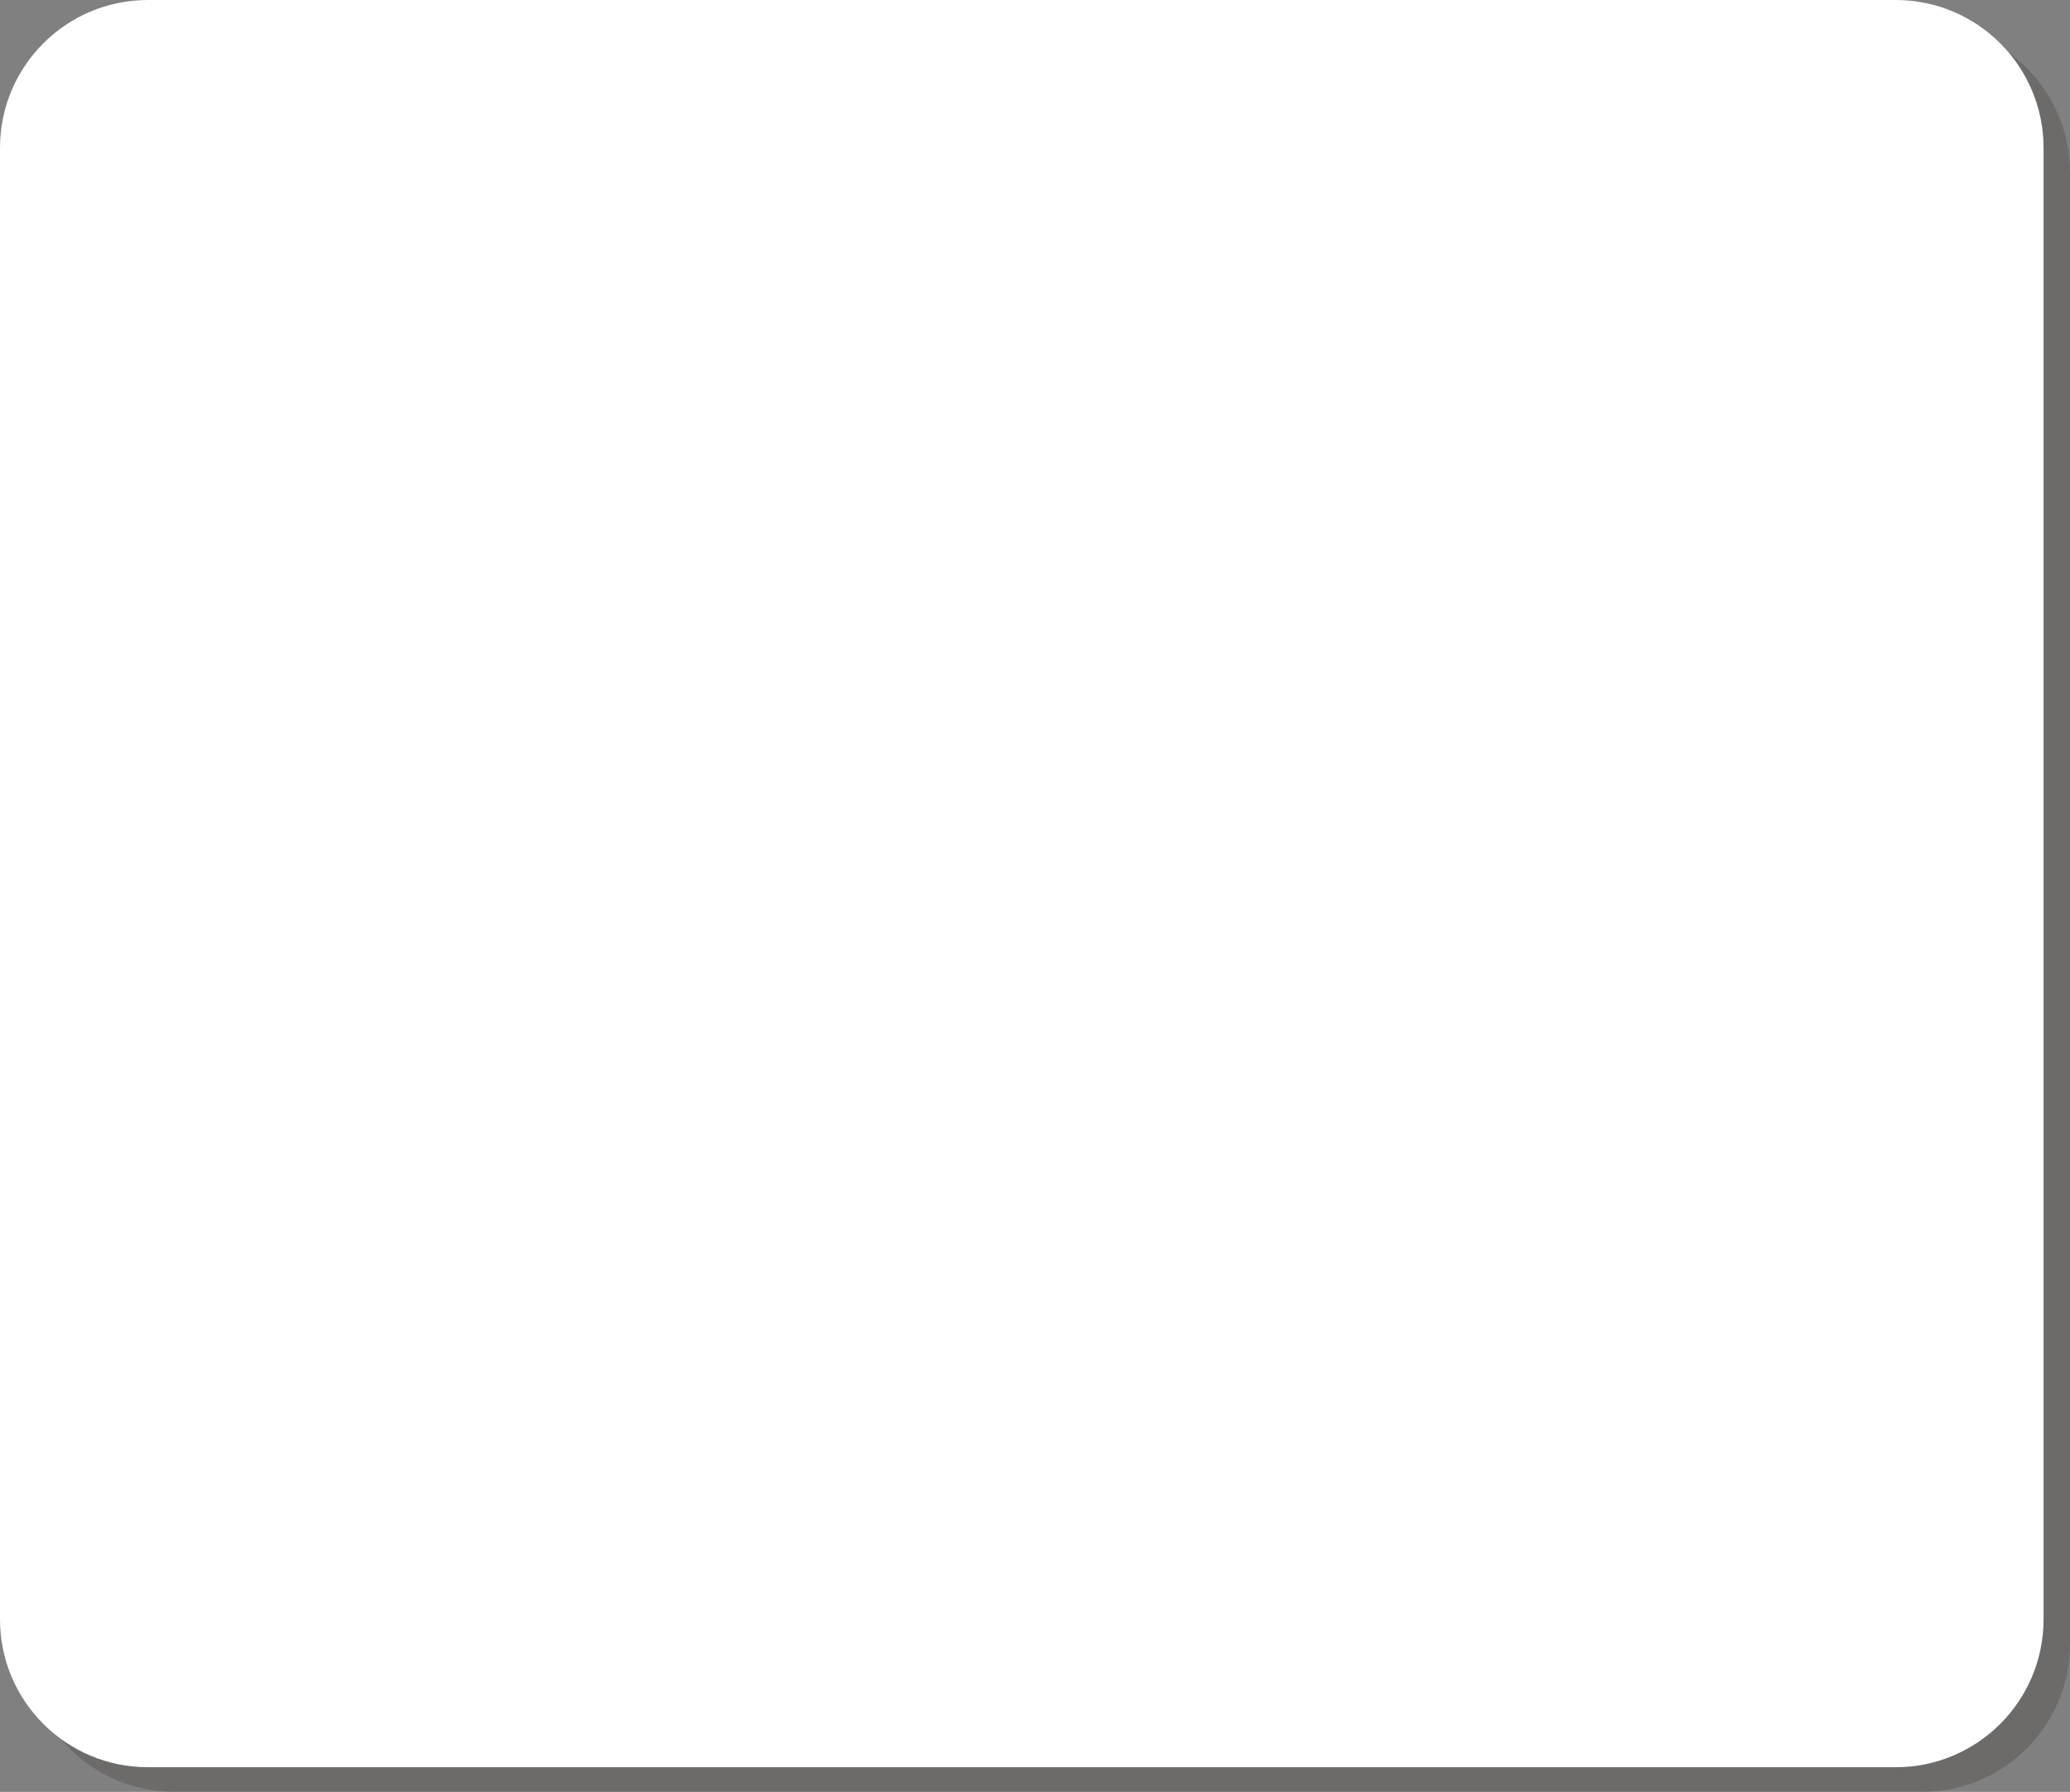 <?xml version="1.0" encoding="utf-8"?>
<!-- Generator: Adobe Illustrator 16.0.3, SVG Export Plug-In . SVG Version: 6.00 Build 0)  -->
<!DOCTYPE svg PUBLIC "-//W3C//DTD SVG 1.1//EN" "http://www.w3.org/Graphics/SVG/1.1/DTD/svg11.dtd">
<svg version="1.1" xmlns="http://www.w3.org/2000/svg" xmlns:xlink="http://www.w3.org/1999/xlink" x="0px" y="0px"
	 width="252.258px" height="218.338px" viewBox="0 0 252.258 218.338" enable-background="new 0 0 252.258 218.338"
	 xml:space="preserve">
<rect x="0" y="0" width="252.258" height="218.338" fill="#808080" stroke="none"/>
<g id="圖層_1" display="none">
</g>
<g id="BG">
</g>
<g id="日期">
</g>
<g id="表格">
</g>
<g id="UI">
	<g>
		<path opacity="0.2" fill-rule="evenodd" clip-rule="evenodd" fill="#231815" d="M234.231,218.338H21.246
			c-9.956,0-18.026-8.071-18.026-18.027V21.028c0-9.956,8.071-18.026,18.026-18.026h212.985c9.956,0,18.027,8.07,18.027,18.026
			v179.283C252.258,210.267,244.187,218.338,234.231,218.338z"/>
		<path fill-rule="evenodd" clip-rule="evenodd" fill="#FFFFFF" d="M231.011,215.336H18.026C8.071,215.336,0,207.265,0,197.309
			V18.026C0,8.07,8.071,0,18.026,0h212.985c9.956,0,18.026,8.07,18.026,18.026v179.283
			C249.038,207.265,240.967,215.336,231.011,215.336z"/>
	</g>
</g>
</svg>
